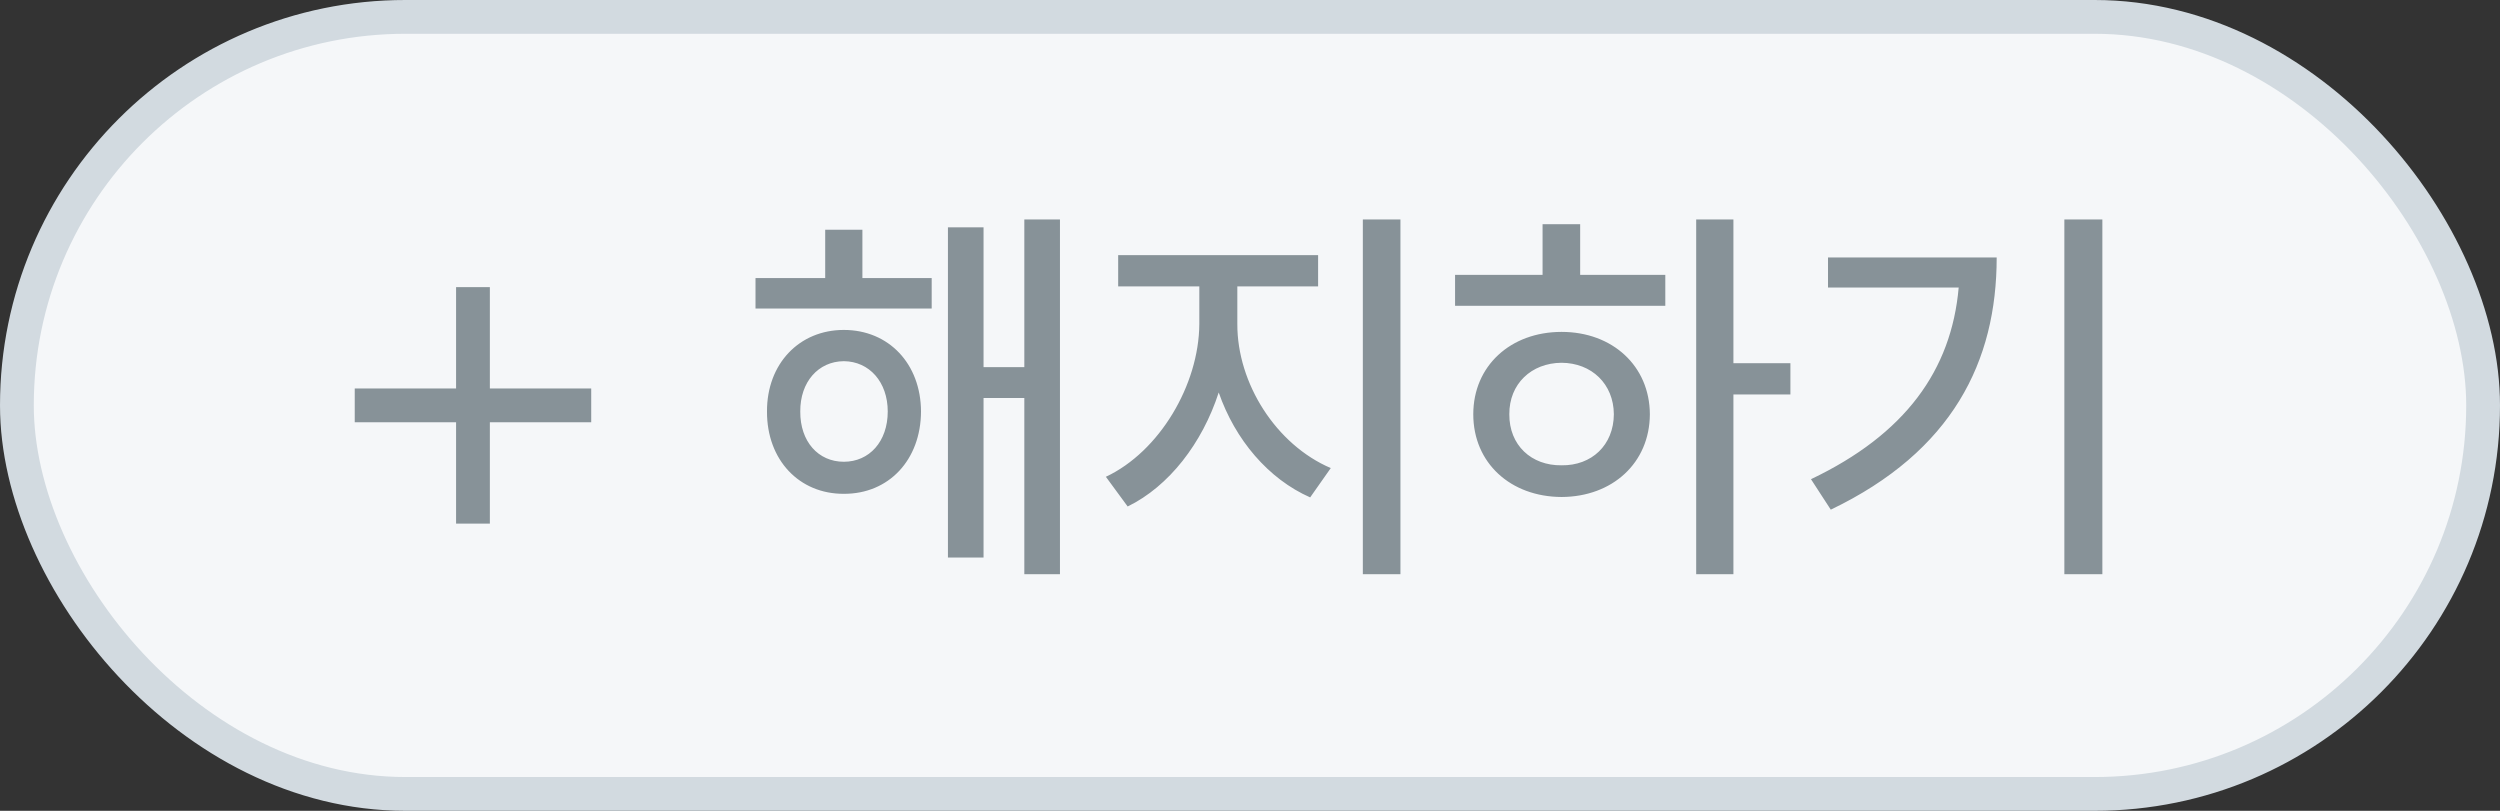 <svg width="74" height="24" viewBox="0 0 74 24" fill="none" xmlns="http://www.w3.org/2000/svg">
<rect x="0" y="0" width="74" height="24" fill="#333333" stroke="none"/>
<rect x="0.5" y="0.5" width="73" height="23" rx="11.5" fill="#F5F7F9"/>
<path d="M17.5 12.499H14.5V15.499H13.5V12.499H10.5V11.499H13.5V8.499H14.5V11.499H17.5V12.499Z" fill="#879298"/>
<path d="M27.578 8.23H25.527V6.801H24.426V8.23H22.363V9.133H27.578V8.23ZM22.703 12.18C22.697 13.615 23.658 14.623 24.977 14.617C26.307 14.623 27.256 13.615 27.262 12.18C27.256 10.768 26.307 9.766 24.977 9.766C23.658 9.766 22.697 10.768 22.703 12.18ZM23.688 12.18C23.682 11.307 24.221 10.697 24.977 10.691C25.732 10.697 26.277 11.307 26.277 12.18C26.277 13.07 25.732 13.668 24.977 13.668C24.221 13.668 23.682 13.07 23.688 12.18ZM28.059 16.504H29.113V11.781H30.32V16.996H31.375V6.496H30.32V10.867H29.113V6.73H28.059V16.504ZM36.625 9.59V8.477H39.016V7.551H33.098V8.477H35.5V9.59C35.488 11.4 34.316 13.369 32.734 14.113L33.379 14.992C34.603 14.395 35.588 13.117 36.074 11.617C36.56 13.018 37.545 14.178 38.781 14.723L39.391 13.855C37.773 13.164 36.619 11.348 36.625 9.59ZM40.34 16.996H41.453V6.496H40.34V16.996ZM51.309 6.496H50.207V16.996H51.309V11.676H52.996V10.75H51.309V6.496ZM43.07 9.051H49.293V8.137H46.773V6.637H45.66V8.137H43.07V9.051ZM43.609 12.262C43.609 13.703 44.711 14.705 46.223 14.711C47.728 14.705 48.83 13.703 48.836 12.262C48.83 10.832 47.728 9.824 46.223 9.824C44.711 9.824 43.609 10.832 43.609 12.262ZM44.676 12.262C44.67 11.365 45.326 10.744 46.223 10.738C47.113 10.744 47.764 11.365 47.77 12.262C47.764 13.176 47.113 13.785 46.223 13.773C45.326 13.785 44.67 13.176 44.676 12.262ZM62.23 6.496H61.105V16.996H62.23V6.496ZM53.605 14.184L54.191 15.086C57.795 13.357 59.102 10.697 59.102 7.621H54.109V8.512H57.977C57.76 10.961 56.395 12.854 53.605 14.184Z" fill="#879298"/>
<rect x="0.5" y="0.5" width="73" height="23" rx="11.5" stroke="#D2DAE0"/>
</svg>
